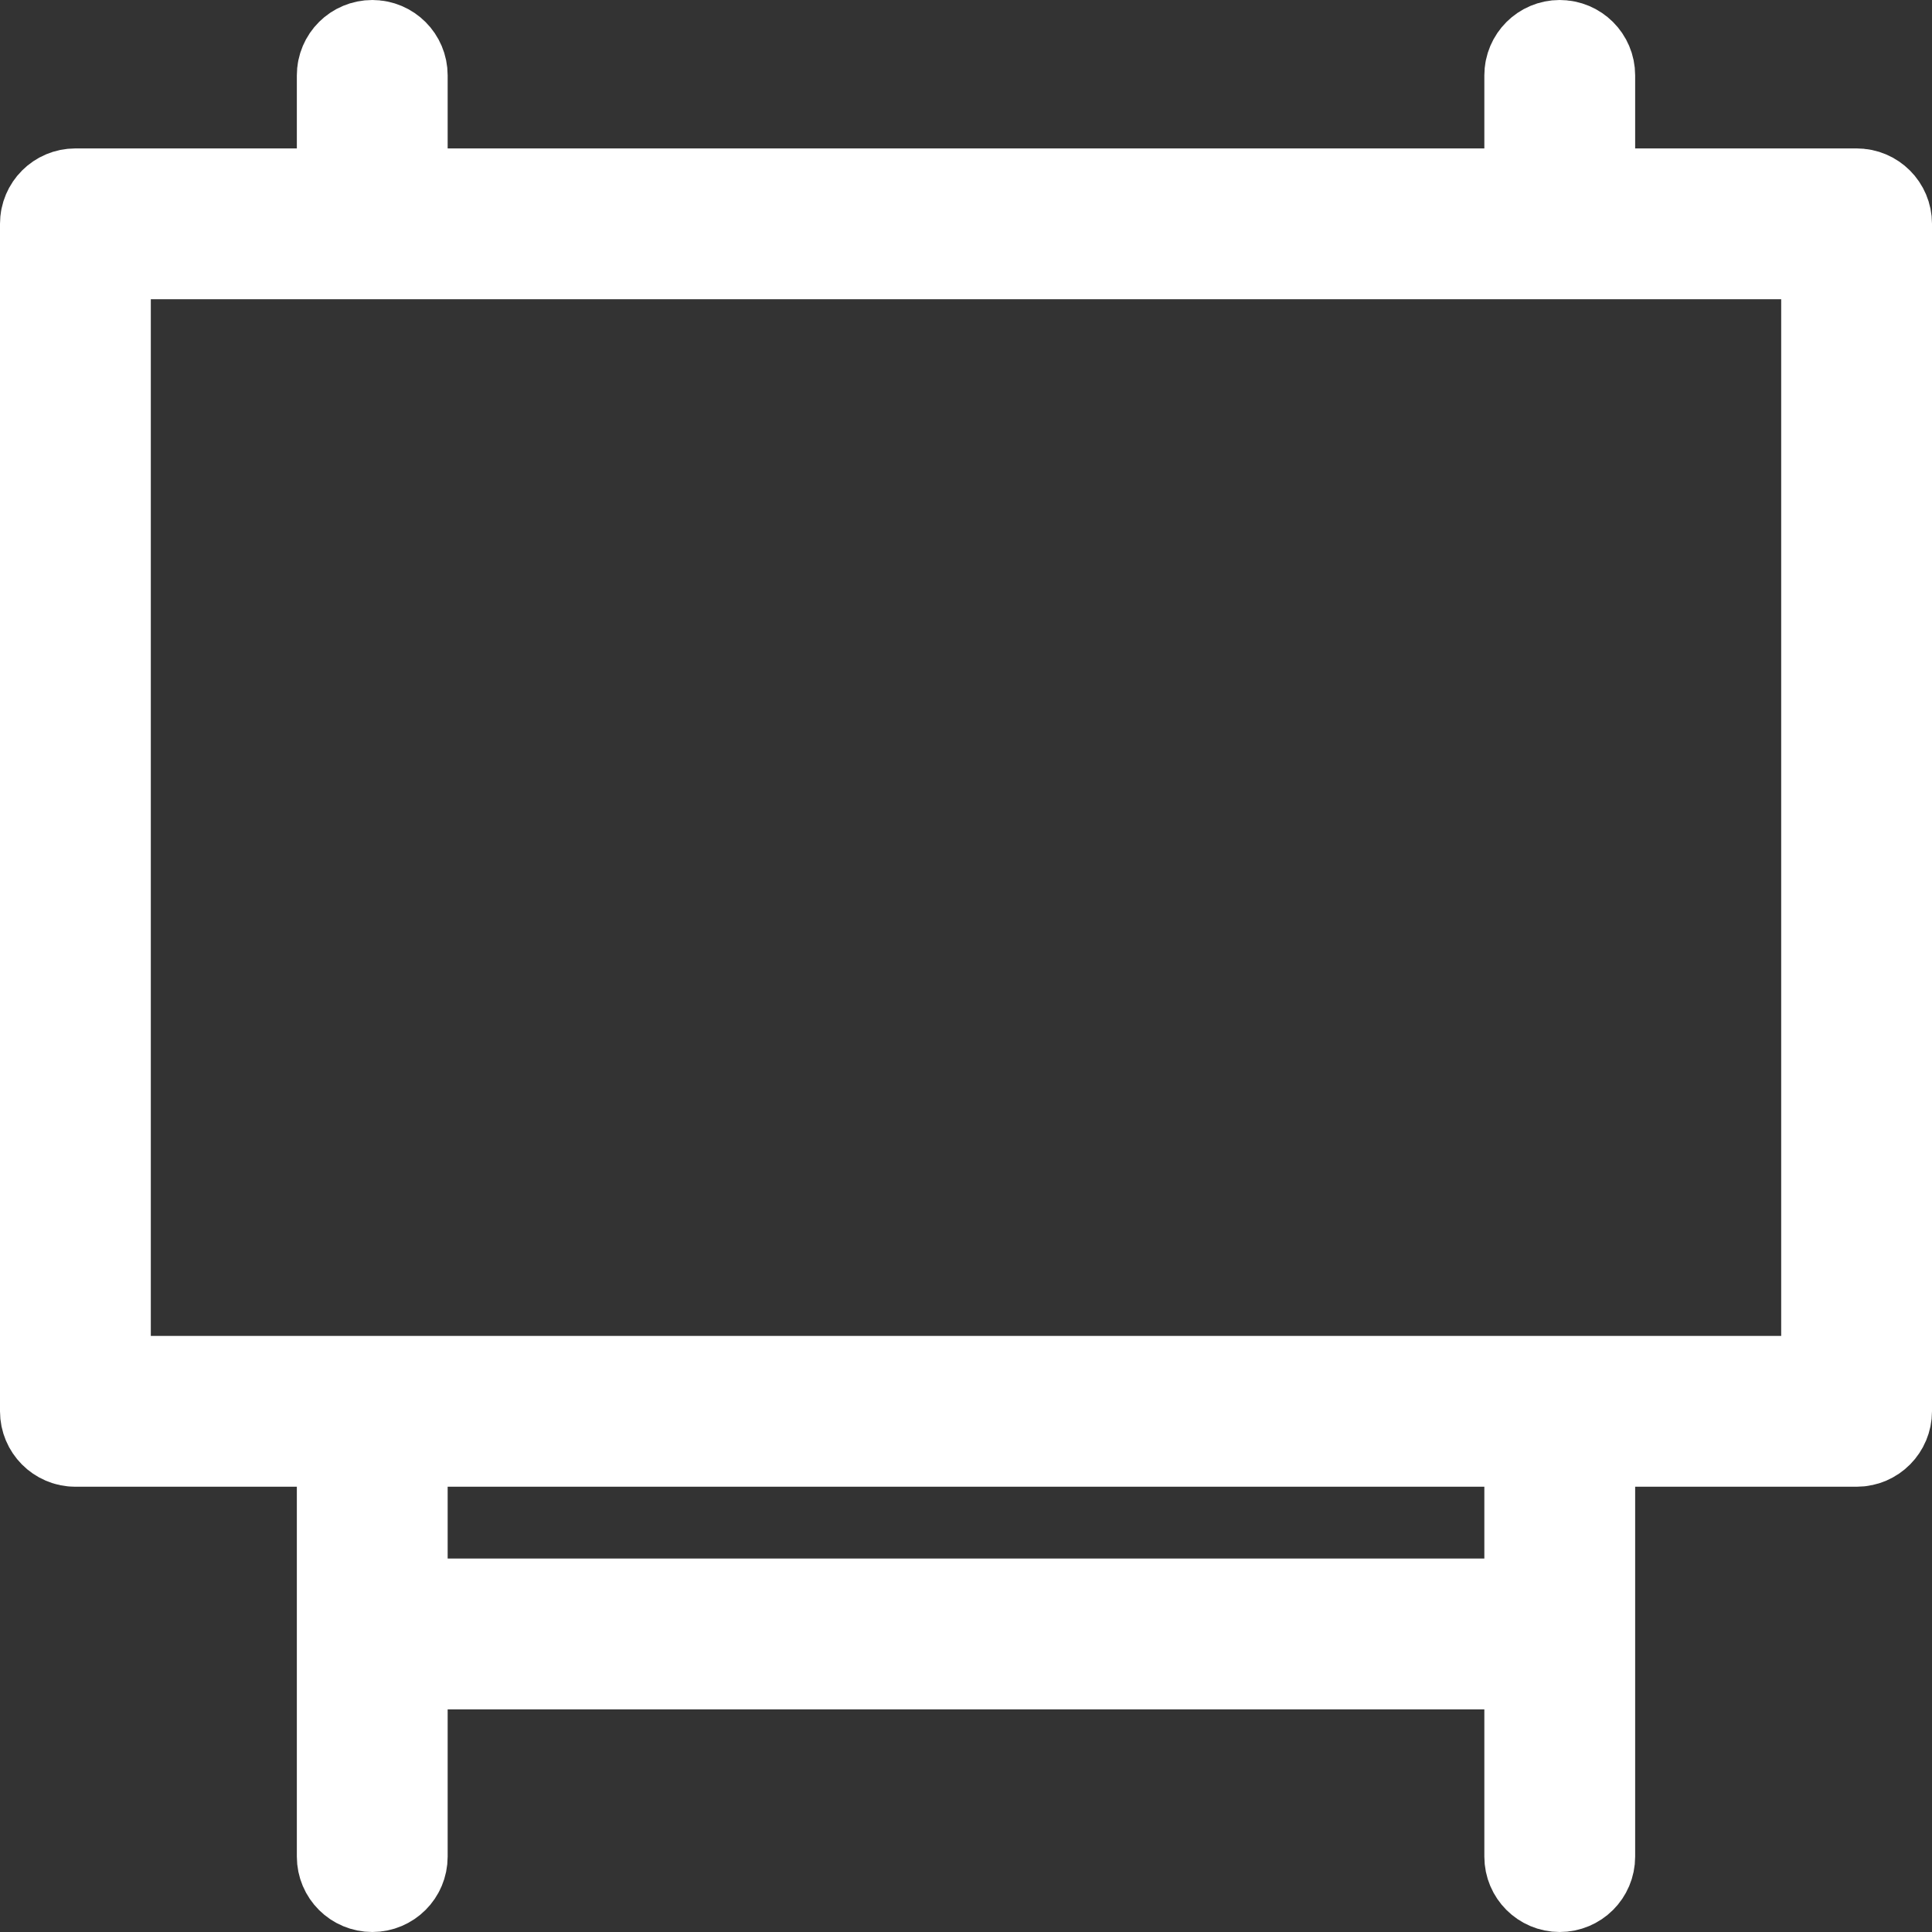 <?xml version="1.0" encoding="UTF-8"?>
<svg width="17px" height="17px" viewBox="0 0 17 17" version="1.1" xmlns="http://www.w3.org/2000/svg" xmlns:xlink="http://www.w3.org/1999/xlink">
    <rect x="0" y="0" width="17" height="17" fill="#333333" stroke="none"/>
    <!-- Generator: Sketch 49.3 (51167) - http://www.bohemiancoding.com/sketch -->
    <title>Banner-SHite</title>
    <desc>Created with Sketch.</desc>
    <defs></defs>
    <g id="Banner-SHite" stroke="none" stroke-width="1" fill="none" fill-rule="evenodd">
        <path d="M16.337,1.806 L13.888,1.806 L13.888,0.663 C13.888,0.573 13.815,0.5 13.724,0.5 C13.634,0.5 13.561,0.573 13.561,0.663 L13.561,1.806 L3.439,1.806 L3.439,0.663 C3.439,0.573 3.366,0.5 3.276,0.5 C3.185,0.5 3.112,0.573 3.112,0.663 L3.112,1.806 L0.663,1.806 C0.573,1.806 0.5,1.879 0.5,1.969 L0.5,12.418 C0.5,12.508 0.573,12.582 0.663,12.582 L3.112,12.582 L3.112,16.337 C3.112,16.427 3.185,16.5 3.276,16.5 C3.366,16.5 3.439,16.427 3.439,16.337 L3.439,14.541 L13.561,14.541 L13.561,16.337 C13.561,16.427 13.634,16.5 13.724,16.5 C13.815,16.5 13.888,16.427 13.888,16.337 L13.888,12.582 L16.337,12.582 C16.427,12.582 16.5,12.508 16.5,12.418 L16.5,1.969 C16.5,1.879 16.427,1.806 16.337,1.806 Z M13.561,14.214 L3.439,14.214 L3.439,12.582 L13.561,12.582 L13.561,14.214 Z M16.173,12.255 L0.827,12.255 L0.827,2.133 L16.173,2.133 L16.173,12.255 Z" id="Shape" stroke="#FFFFFF" fill="#FFFFFF" fill-rule="nonzero"></path>
    </g>
</svg>